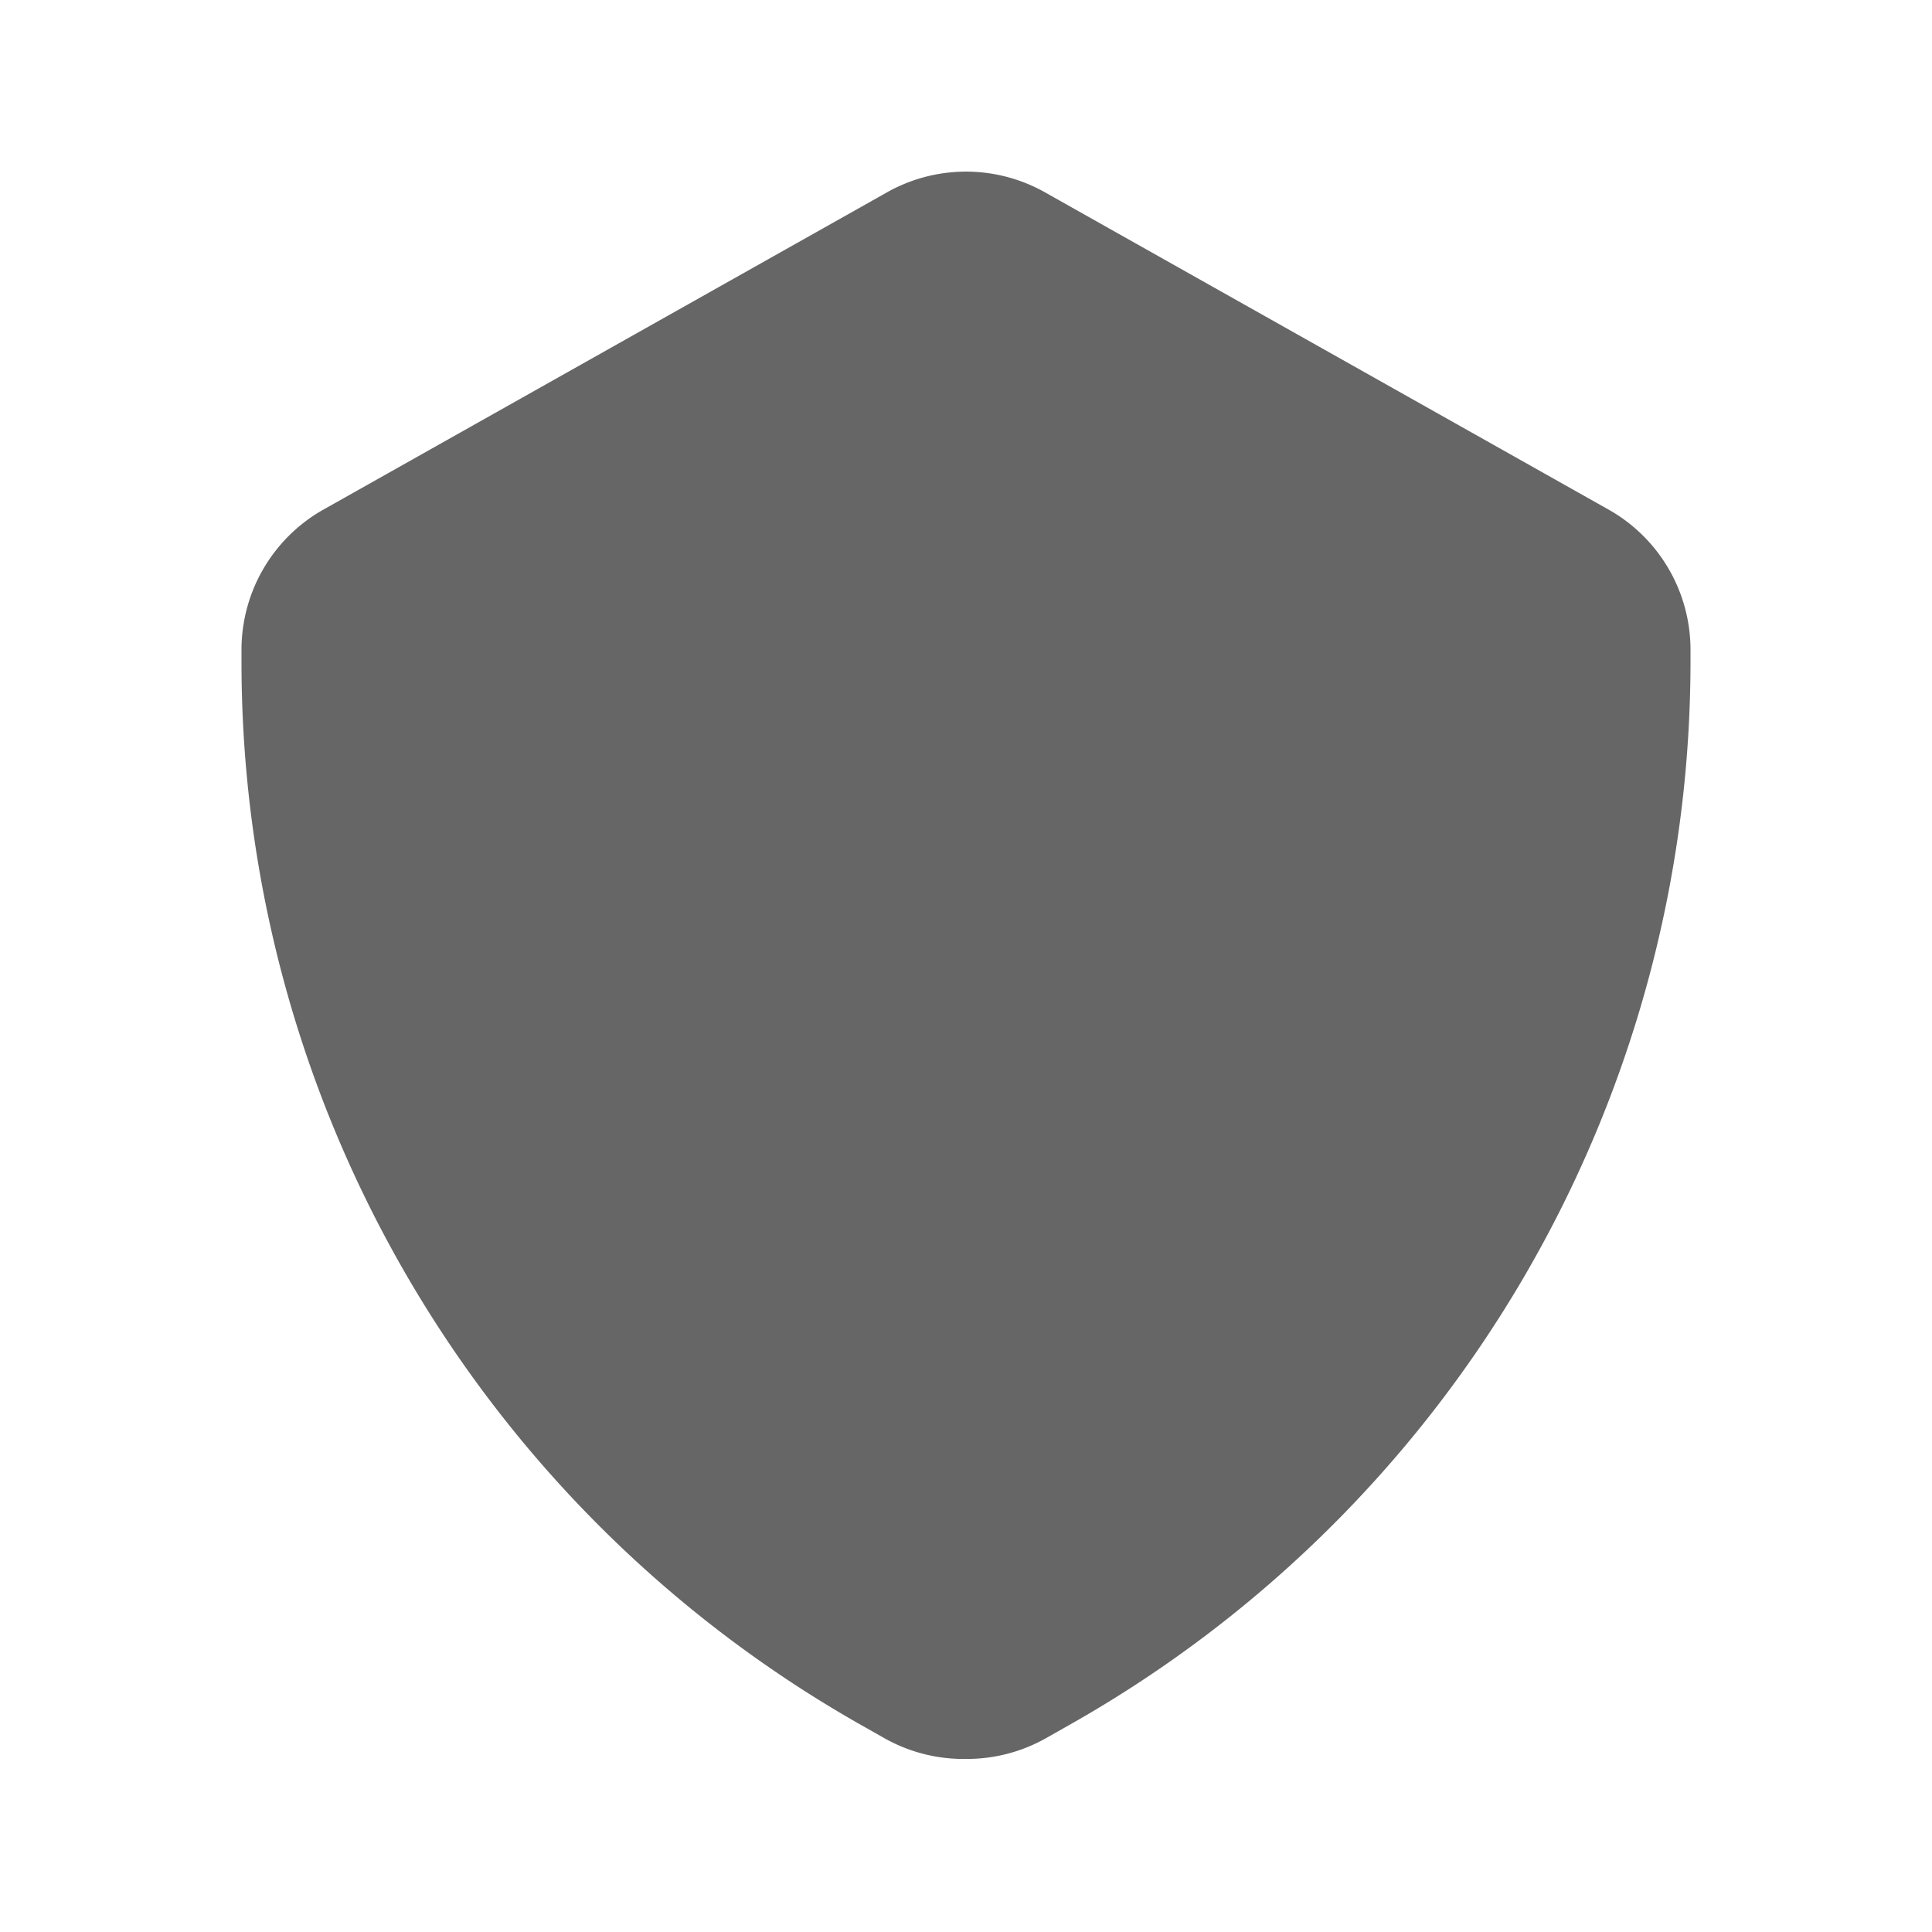 <svg width="40" height="40" fill="none" xmlns="http://www.w3.org/2000/svg"><g clip-path="url(#a)"><path d="M20 36.417A3.333 3.333 0 0 1 18.333 36l-.5-.283A25.284 25.284 0 0 1 5 13.717v-.234a3.334 3.334 0 0 1 1.667-2.916L18.333 4a3.334 3.334 0 0 1 3.334 0l11.666 6.567A3.333 3.333 0 0 1 35 13.483v.234a25.283 25.283 0 0 1-12.867 22l-.5.283c-.5.277-1.062.42-1.633.417Z" fill="#666"/></g><defs><clipPath id="a"><path fill="#fff" d="M0 0h40v40H0z"/></clipPath></defs></svg>